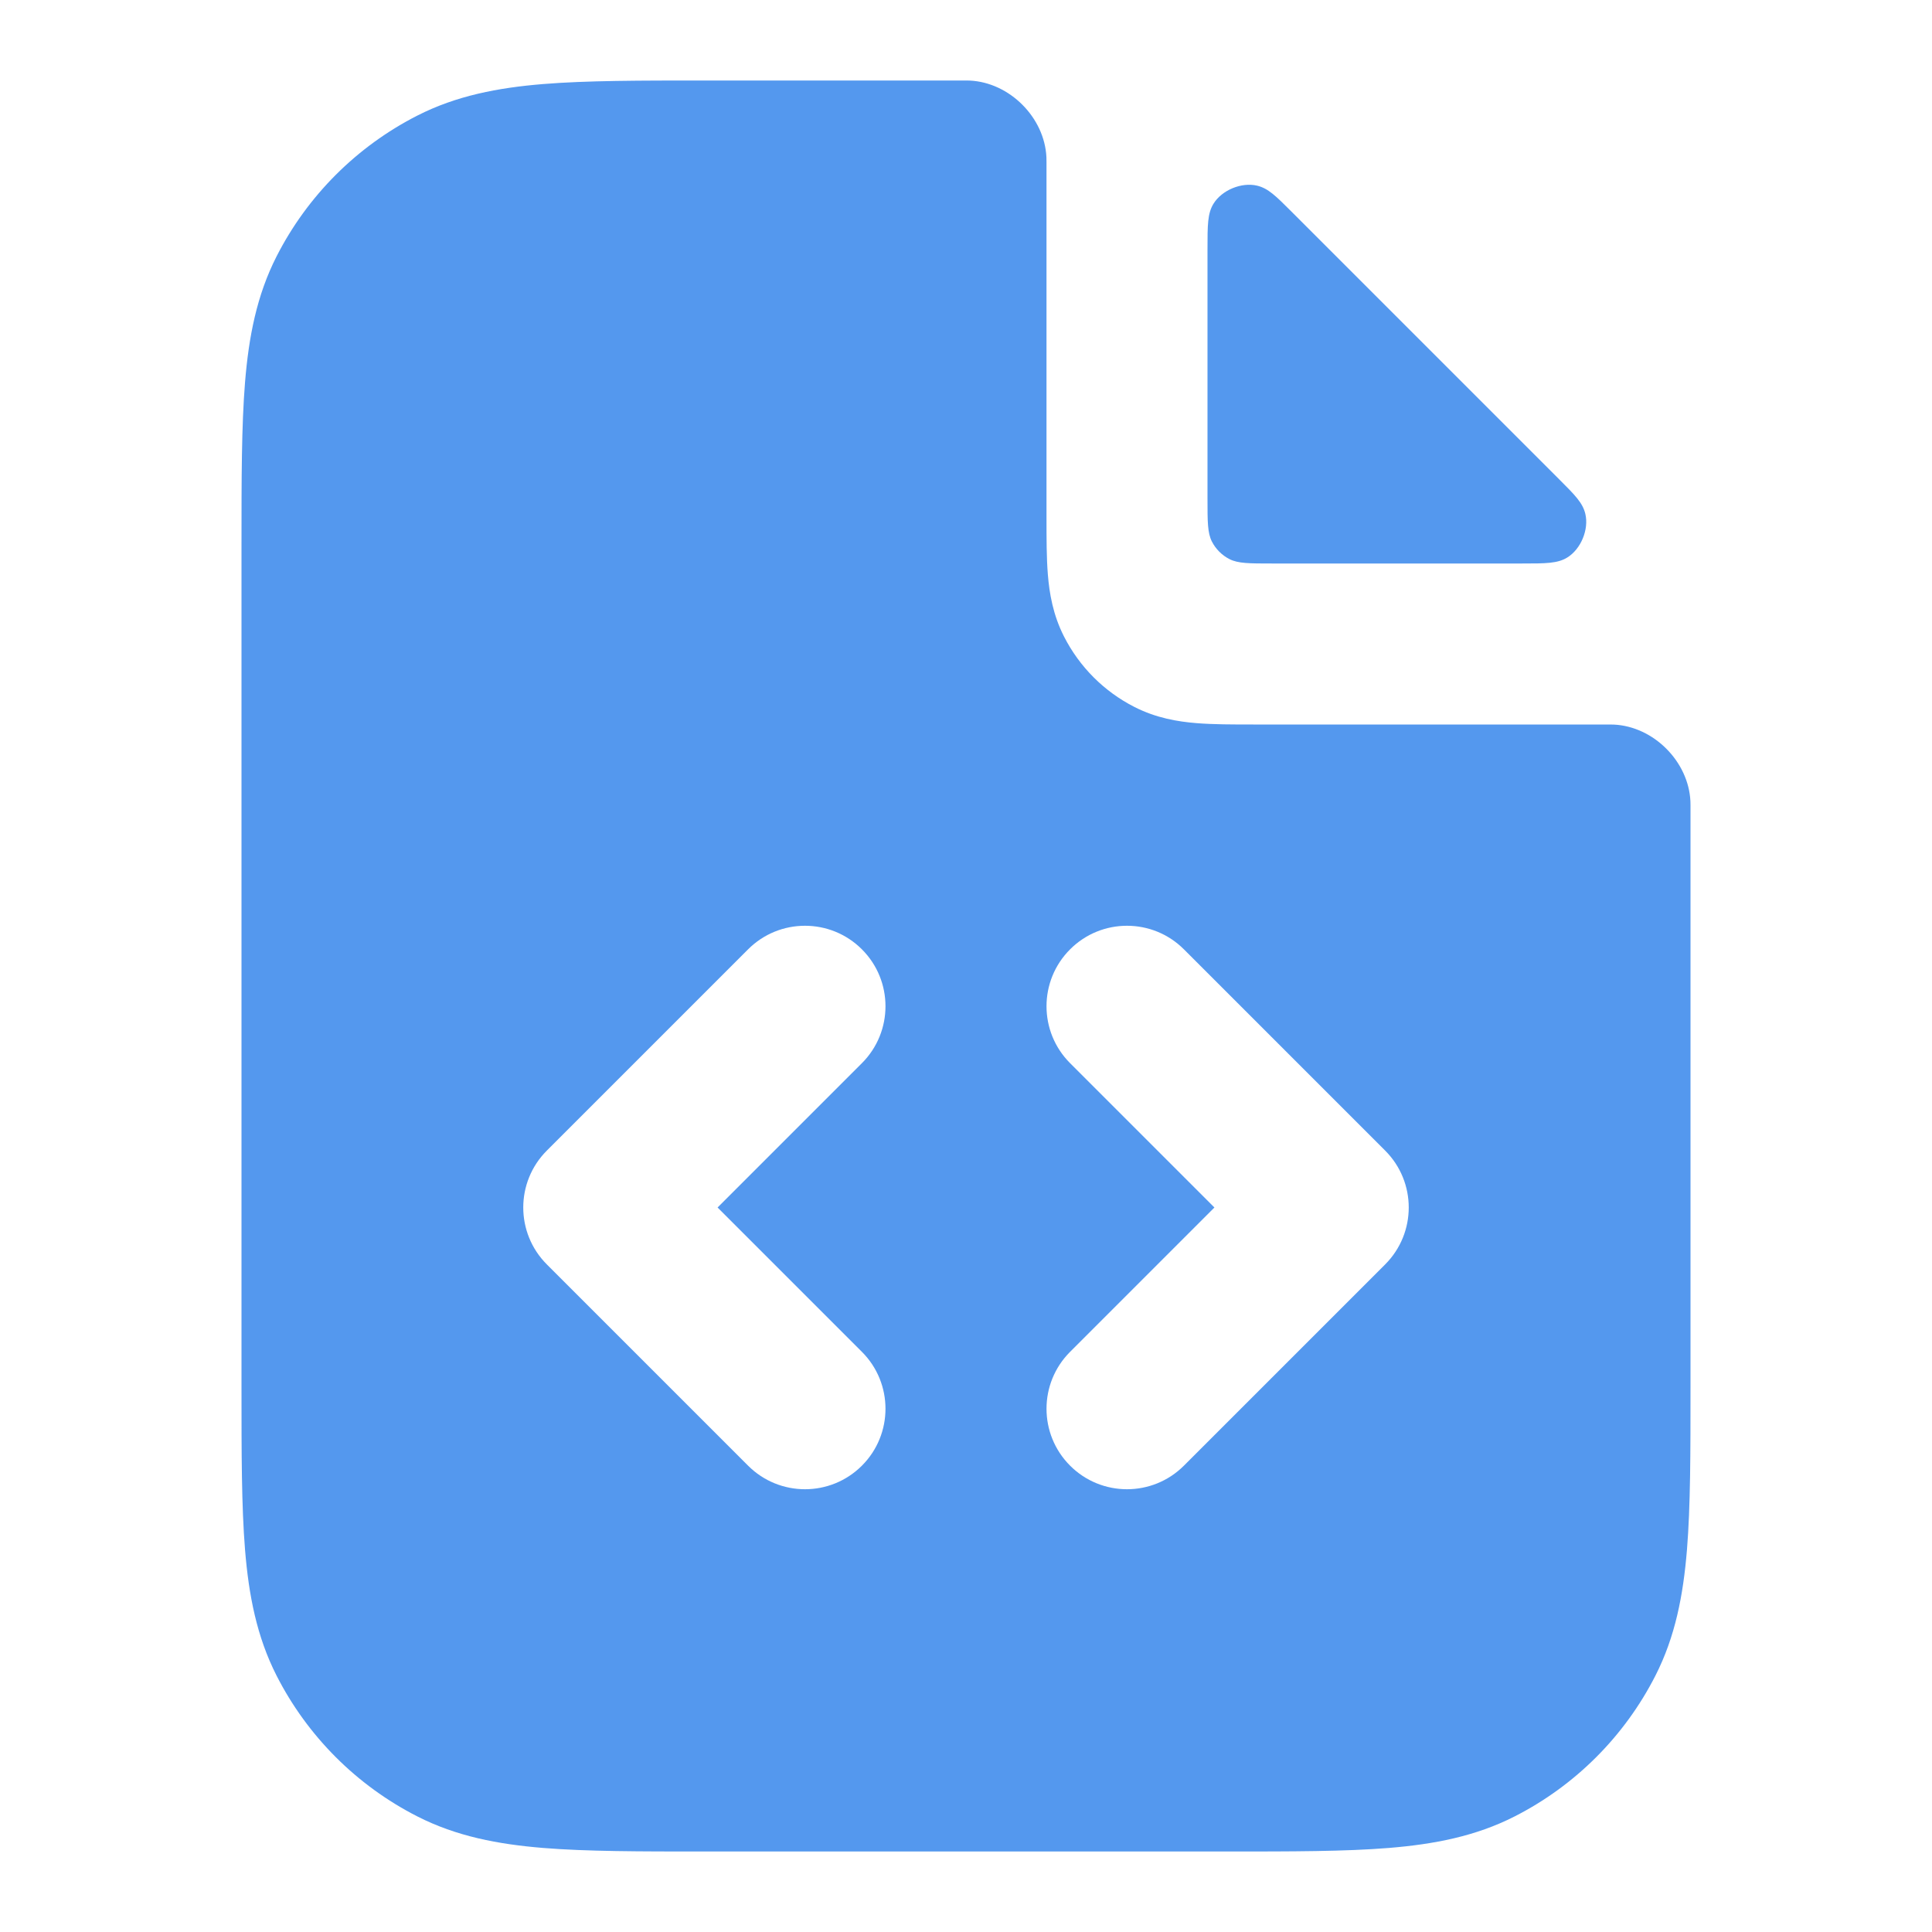 <svg width="48" height="48" viewBox="0 0 48 48" fill="none" xmlns="http://www.w3.org/2000/svg">
<path fill-rule="evenodd" clip-rule="evenodd" d="M25.998 3.905C26 3.952 26 3.979 26 4.031L26 12.864C26 13.369 26 13.86 26.034 14.277C26.071 14.734 26.159 15.273 26.436 15.816C26.82 16.569 27.431 17.181 28.184 17.564C28.727 17.841 29.266 17.929 29.724 17.966C30.14 18 30.631 18 31.136 18L39.969 18C40.022 18 40.048 18 40.095 18.002C41.083 18.049 41.951 18.918 41.998 19.906C42 19.953 42 19.969 42 20V34.483C42 36.093 42 37.421 41.912 38.504C41.82 39.628 41.623 40.661 41.128 41.632C40.361 43.137 39.137 44.361 37.632 45.128C36.661 45.623 35.628 45.82 34.504 45.912C33.421 46 32.093 46 30.483 46H17.517C15.907 46 14.579 46 13.496 45.912C12.372 45.82 11.339 45.623 10.368 45.128C8.863 44.361 7.639 43.137 6.872 41.632C6.377 40.661 6.18 39.628 6.088 38.504C6 37.421 6 36.093 6 34.483V13.517C6 11.908 6 10.579 6.088 9.496C6.18 8.372 6.377 7.339 6.872 6.368C7.639 4.863 8.863 3.639 10.368 2.872C11.339 2.377 12.372 2.18 13.496 2.088C14.579 2 15.907 2 17.517 2H24C24.031 2 24.047 2 24.095 2.002C25.082 2.049 25.951 2.917 25.998 3.905ZM21.414 26.414C22.195 25.633 22.195 24.367 21.414 23.586C20.633 22.805 19.367 22.805 18.586 23.586L13.586 28.586C12.805 29.367 12.805 30.633 13.586 31.414L18.586 36.414C19.367 37.195 20.633 37.195 21.414 36.414C22.195 35.633 22.195 34.367 21.414 33.586L17.828 30L21.414 26.414ZM29.414 23.586C28.633 22.805 27.367 22.805 26.586 23.586C25.805 24.367 25.805 25.633 26.586 26.414L30.172 30L26.586 33.586C25.805 34.367 25.805 35.633 26.586 36.414C27.367 37.195 28.633 37.195 29.414 36.414L34.414 31.414C35.195 30.633 35.195 29.367 34.414 28.586L29.414 23.586Z" fill="#5498EE"/>
<path d="M38.937 13.852C38.697 14 38.403 14 37.816 14L31.6 14C31.04 14 30.76 14 30.546 13.891C30.358 13.795 30.205 13.642 30.109 13.454C30 13.24 30 12.96 30 12.4L30 6.184C30 5.597 30 5.303 30.148 5.063C30.356 4.723 30.846 4.52 31.234 4.613C31.508 4.679 31.699 4.87 32.082 5.253L38.747 11.918C39.13 12.301 39.321 12.492 39.387 12.766C39.48 13.154 39.277 13.644 38.937 13.852Z" fill="#5498EE"/>
</svg>
